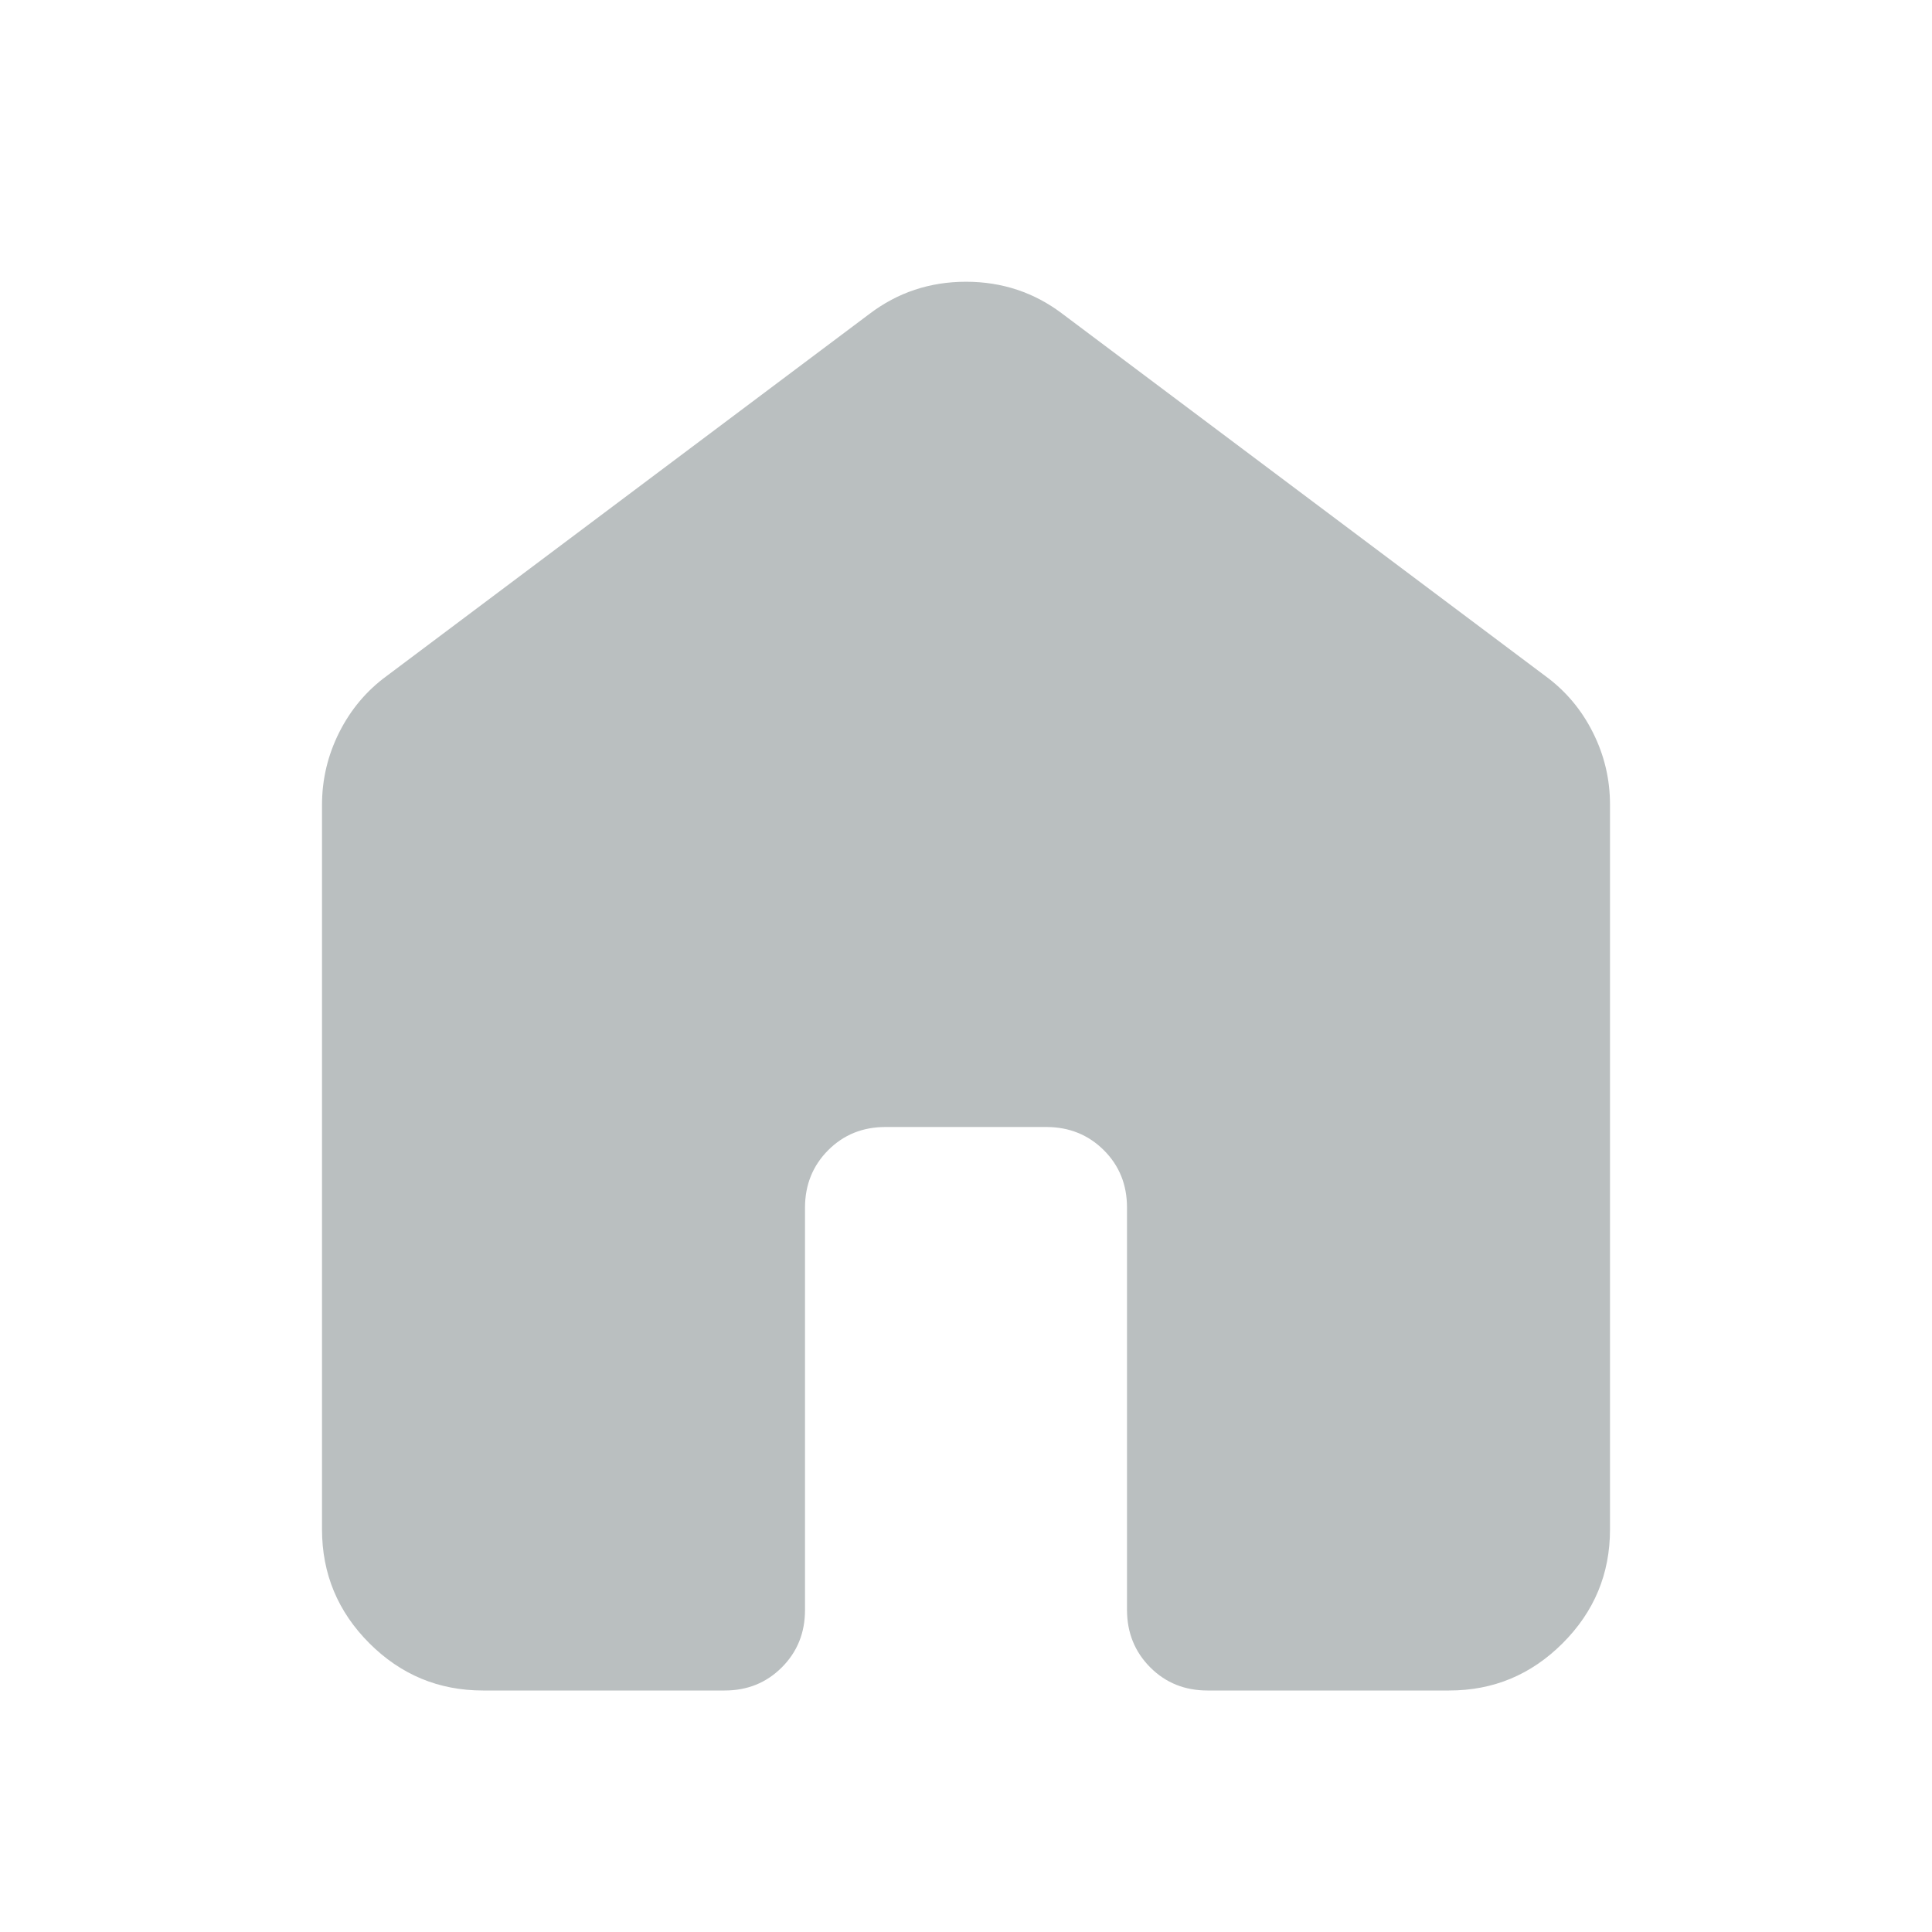 <svg width="30" height="30" viewBox="0 0 30 30" fill="none" xmlns="http://www.w3.org/2000/svg">
<path d="M5 23.75V12.5C5 12.104 5.089 11.729 5.266 11.375C5.444 11.021 5.688 10.729 6 10.5L13.5 4.875C13.938 4.542 14.438 4.375 15 4.375C15.562 4.375 16.062 4.542 16.5 4.875L24 10.5C24.312 10.729 24.558 11.021 24.735 11.375C24.913 11.729 25.001 12.104 25 12.5V23.75C25 24.438 24.755 25.026 24.265 25.516C23.775 26.006 23.187 26.251 22.5 26.25H18.75C18.396 26.25 18.099 26.13 17.86 25.89C17.621 25.65 17.501 25.353 17.5 25V18.75C17.5 18.396 17.38 18.099 17.14 17.86C16.9 17.621 16.603 17.501 16.25 17.5H13.75C13.396 17.5 13.099 17.62 12.86 17.86C12.621 18.1 12.501 18.397 12.5 18.75V25C12.5 25.354 12.38 25.651 12.14 25.891C11.9 26.131 11.603 26.251 11.25 26.25H7.5C6.812 26.25 6.224 26.005 5.735 25.516C5.246 25.027 5.001 24.438 5 23.75Z" fill="#BABFC0"/>
</svg>
